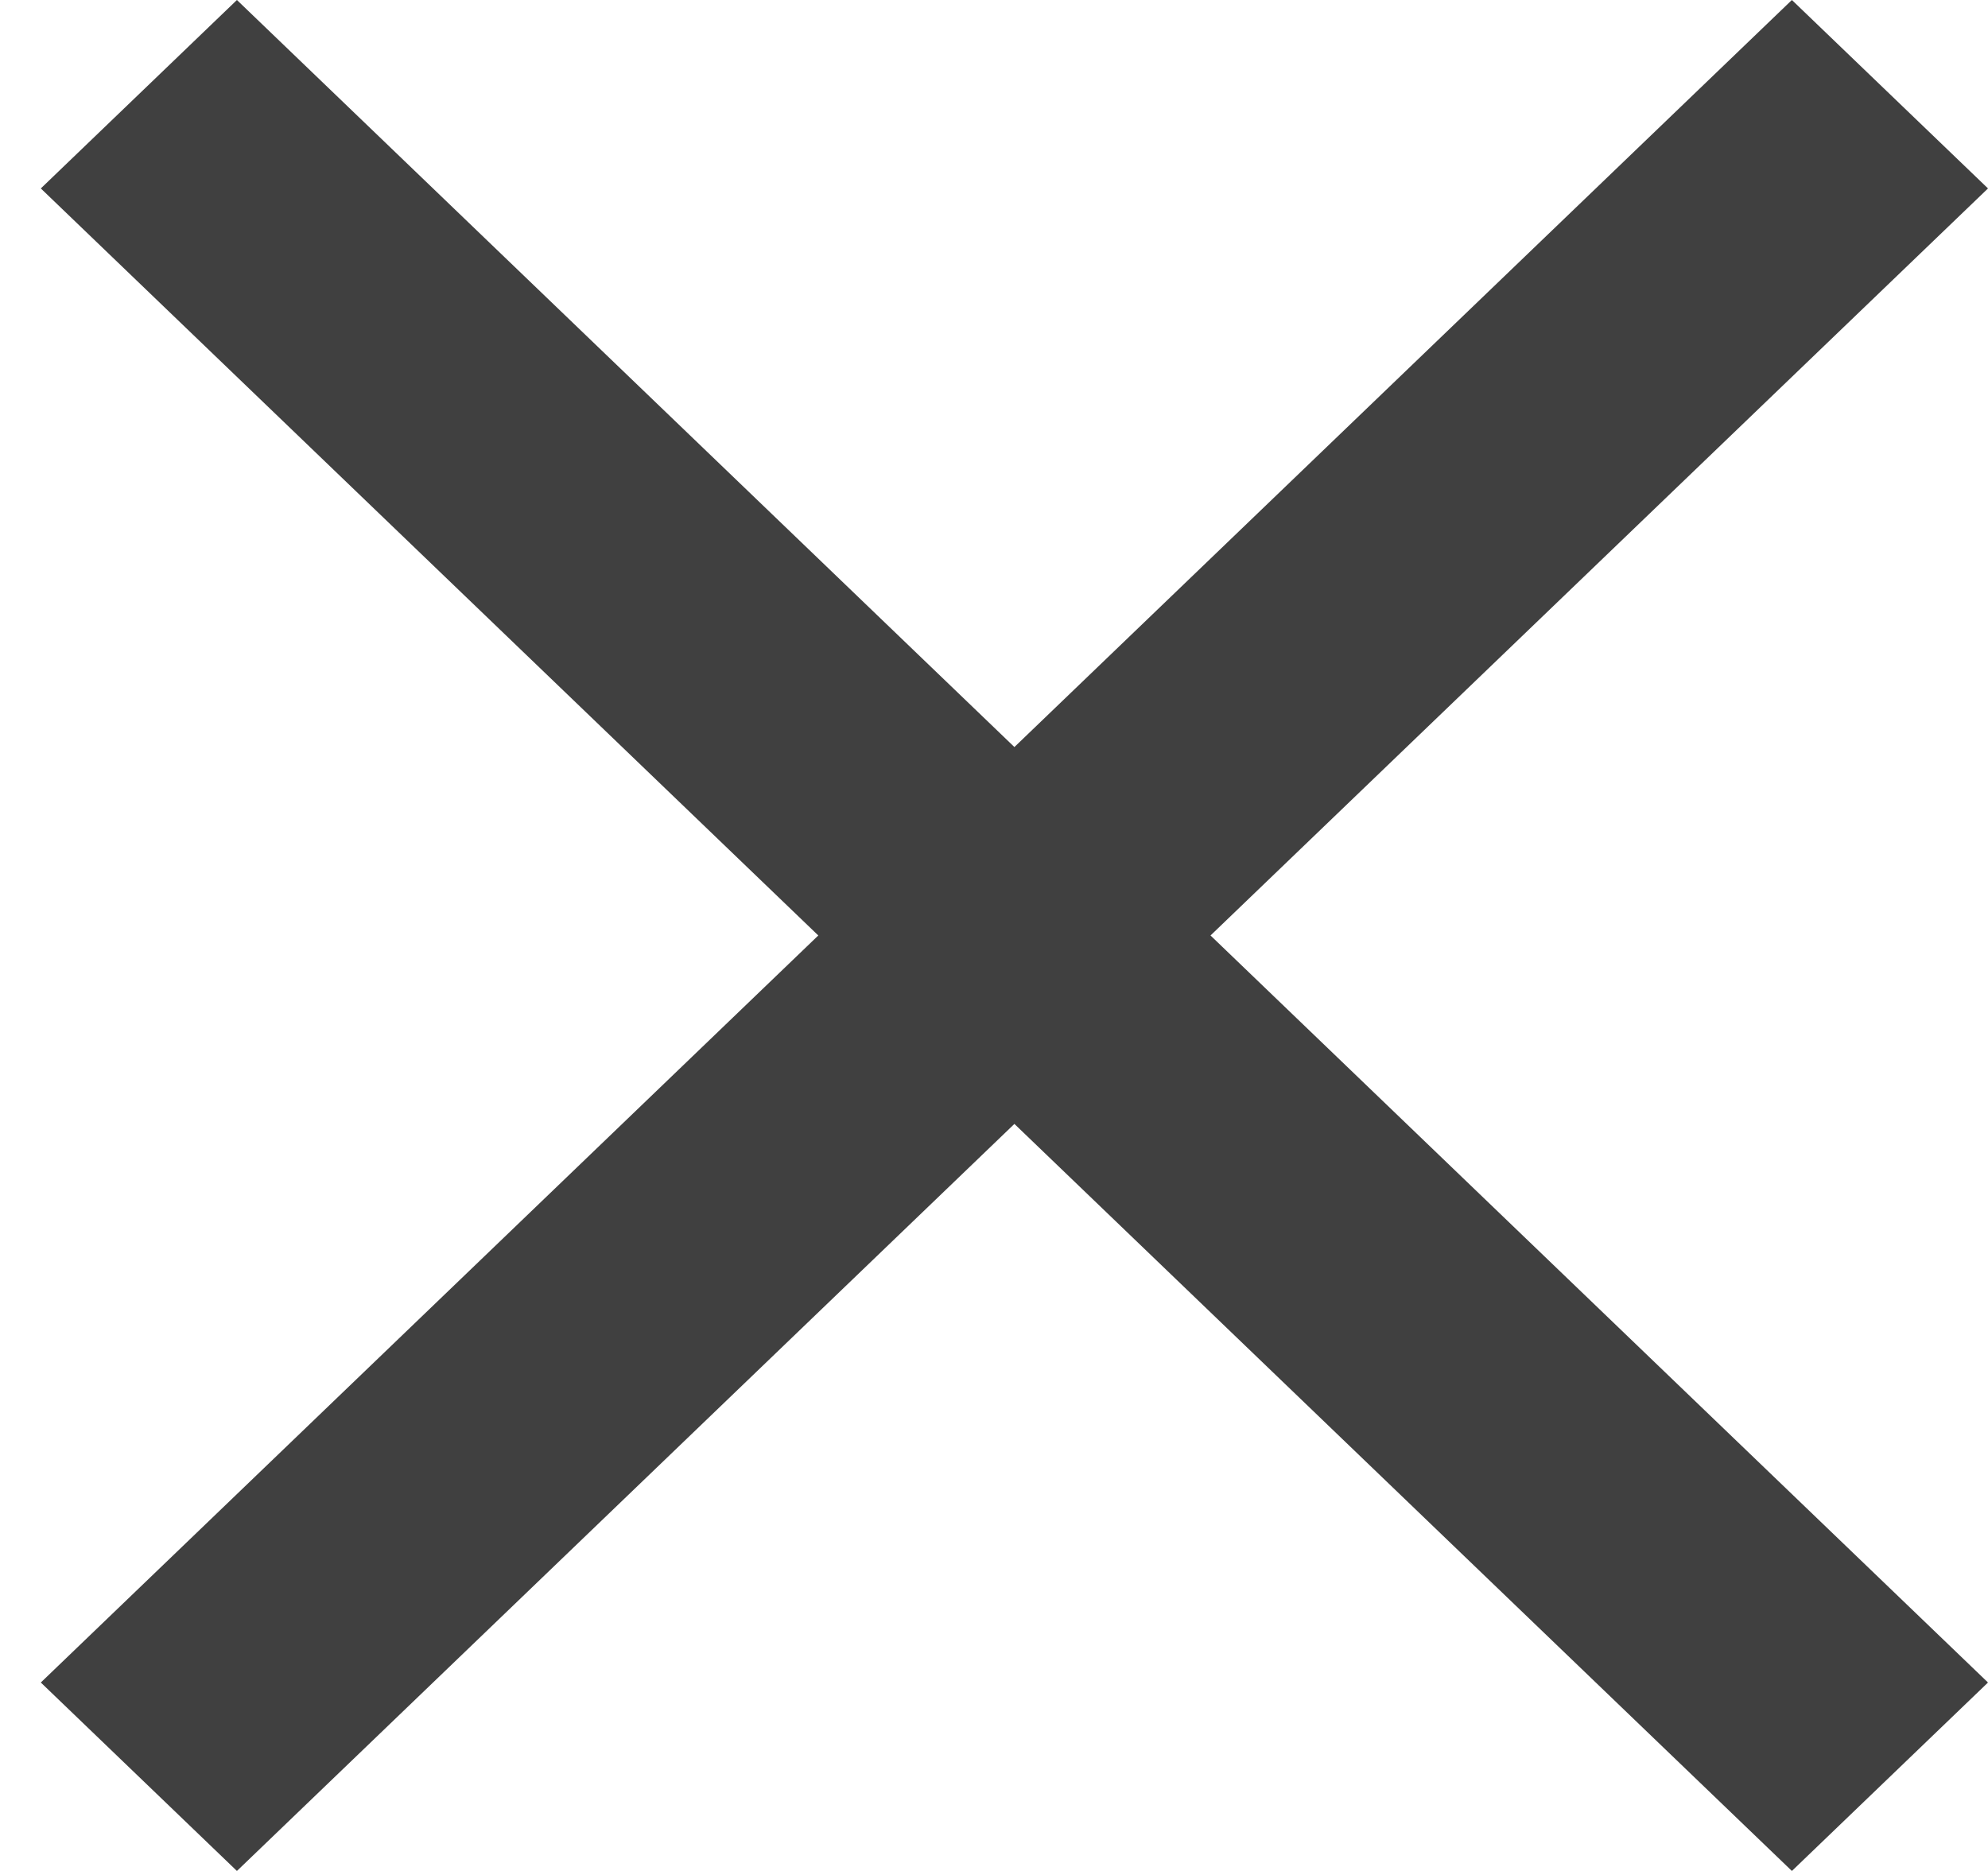 <svg width="34" height="32" viewBox="0 0 34 32" fill="currentColor" xmlns="http://www.w3.org/2000/svg">
<path opacity="0.75" d="M34 3.223L30.646 0L17.349 12.777L4.052 0L0.698 3.223L13.995 16L0.698 28.777L4.052 32L17.349 19.223L30.646 32L34 28.777L20.703 16L34 3.223Z" fill="currentColor"/>
</svg>
